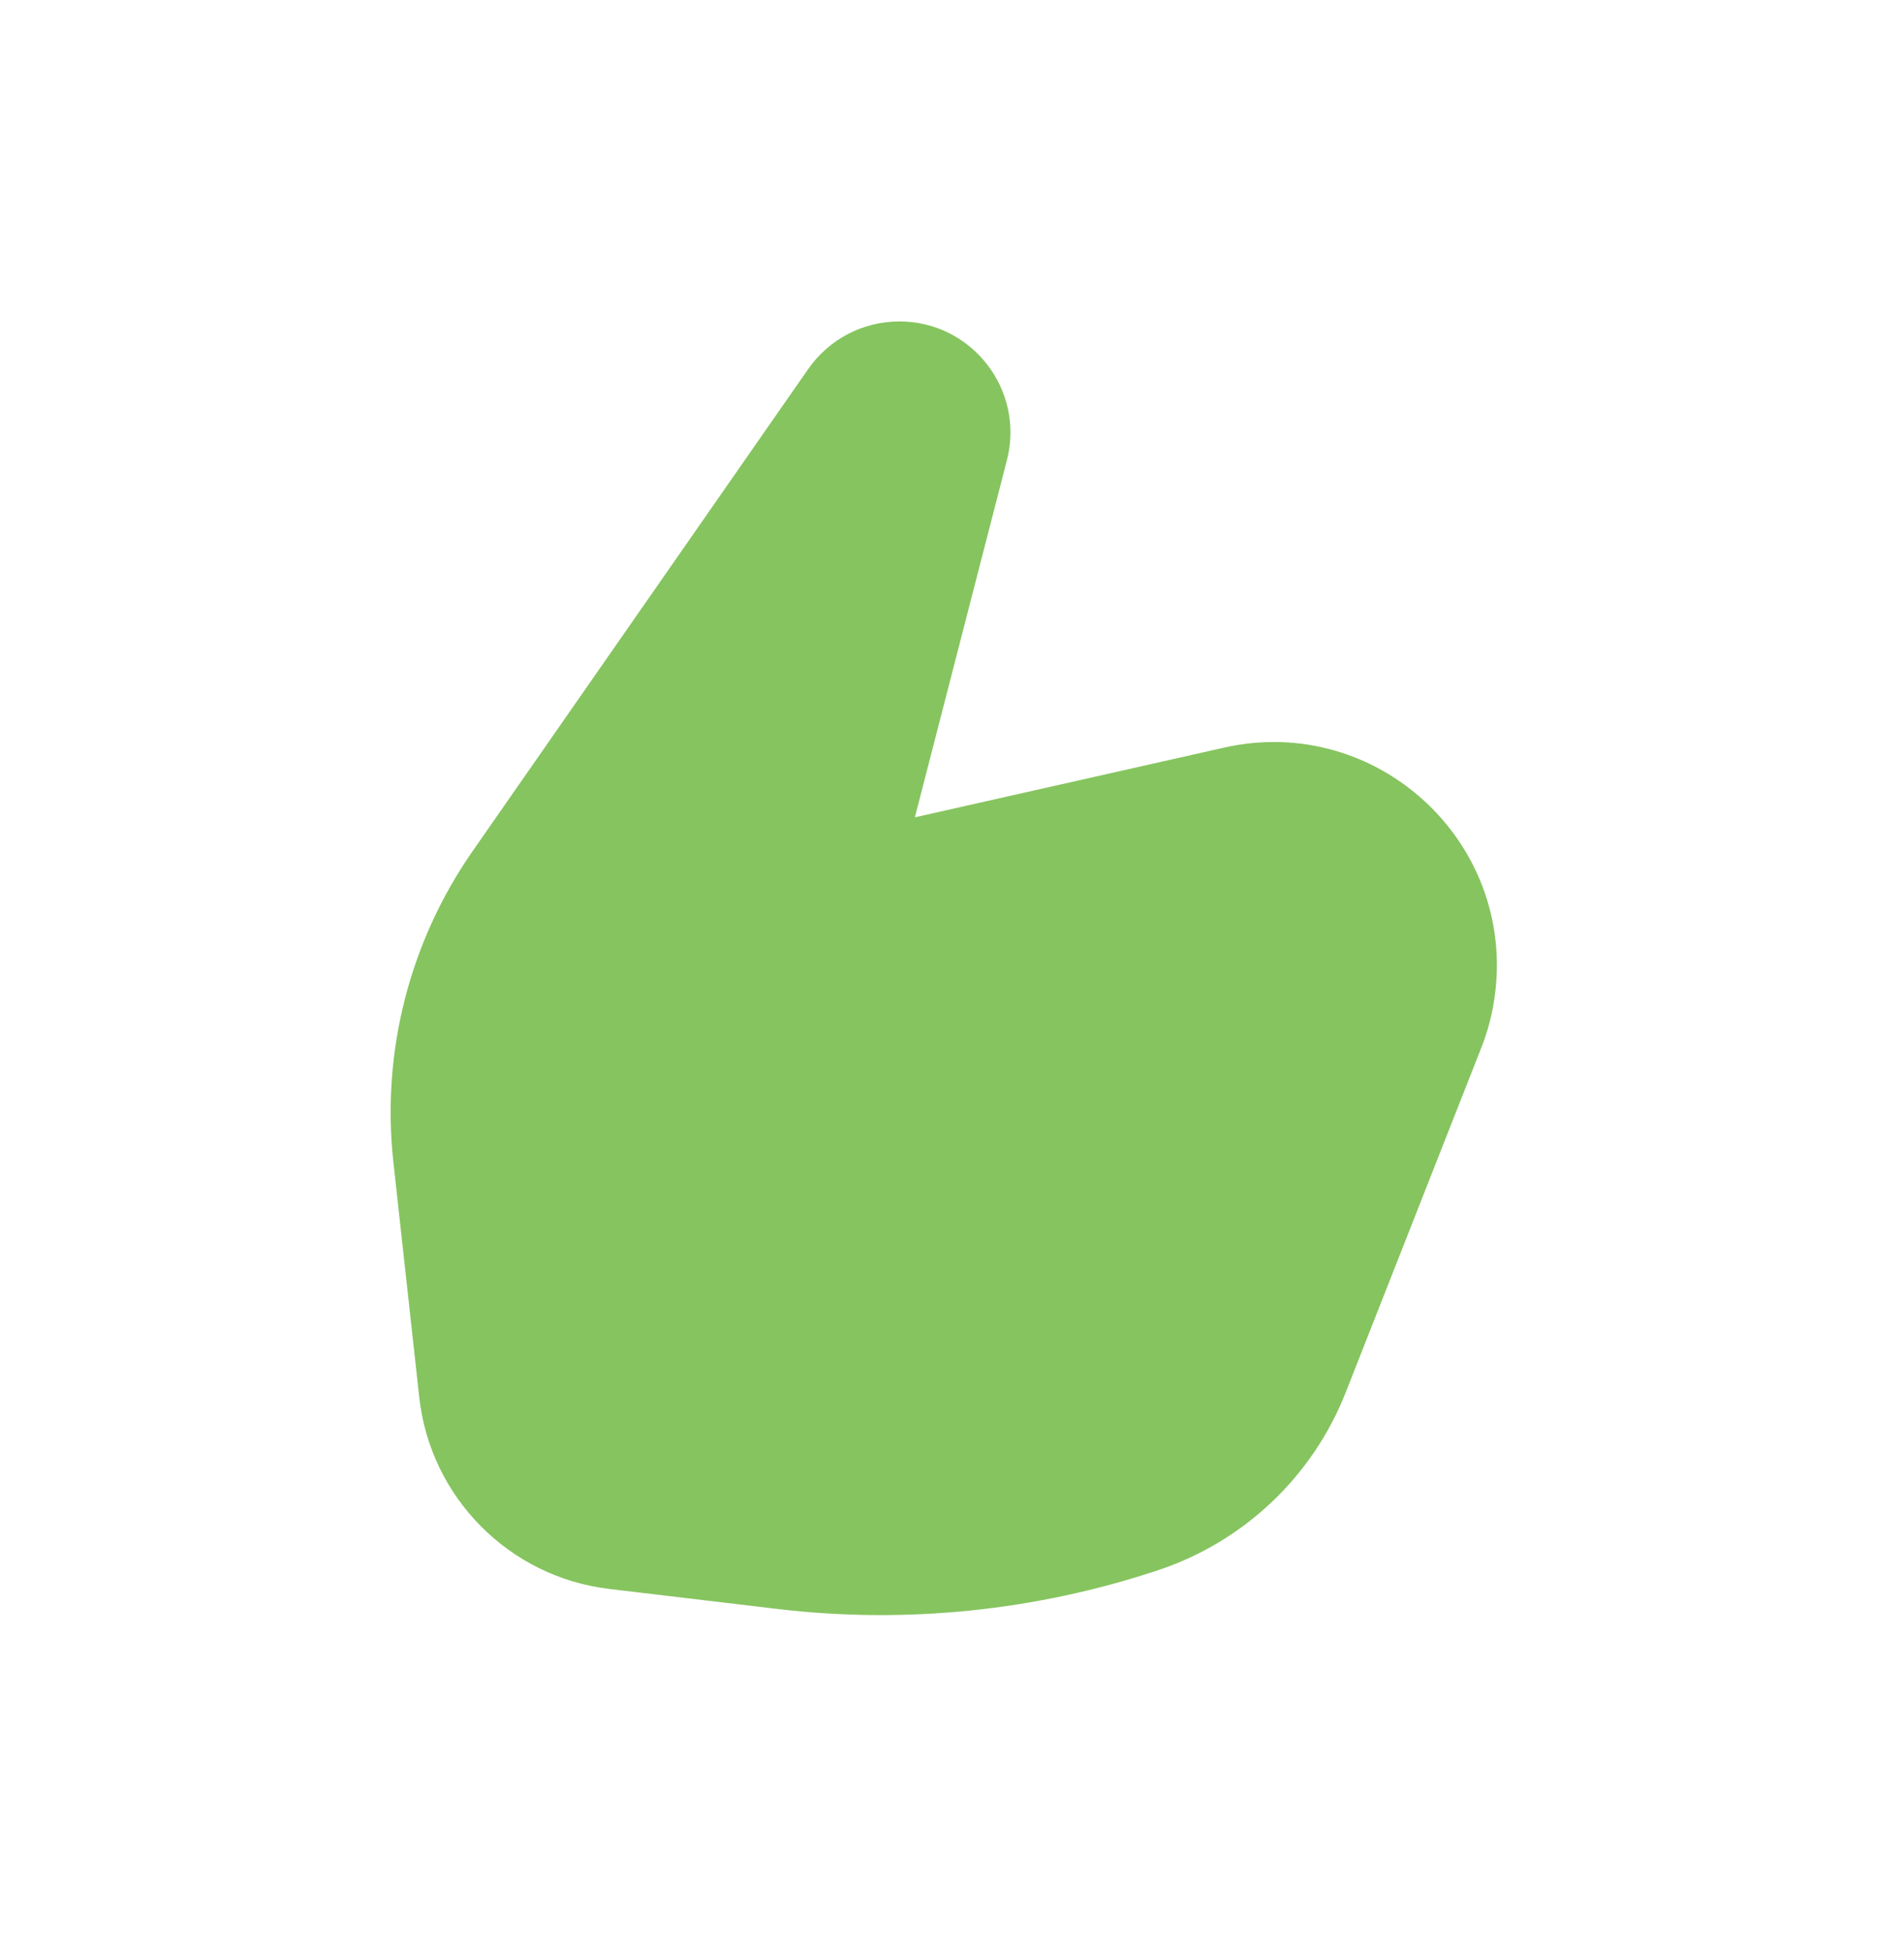 <svg width="40" height="41" viewBox="0 0 40 41" fill="none" xmlns="http://www.w3.org/2000/svg">
<path d="M18.894 6.75C18.13 6.75 17.415 7.123 16.979 7.75L9.926 17.878C8.602 19.78 8.011 22.098 8.264 24.402L8.807 29.337C9.039 31.447 10.694 33.117 12.801 33.368L16.33 33.788C19.024 34.108 21.756 33.83 24.331 32.974C26.133 32.374 27.577 31.006 28.272 29.239L31.12 22.002C31.258 21.652 31.353 21.287 31.403 20.914C31.844 17.669 28.911 14.98 25.716 15.7L19.22 17.164L21.153 9.666C21.534 8.189 20.419 6.75 18.894 6.75Z" fill="#86C45F"/>
</svg>
